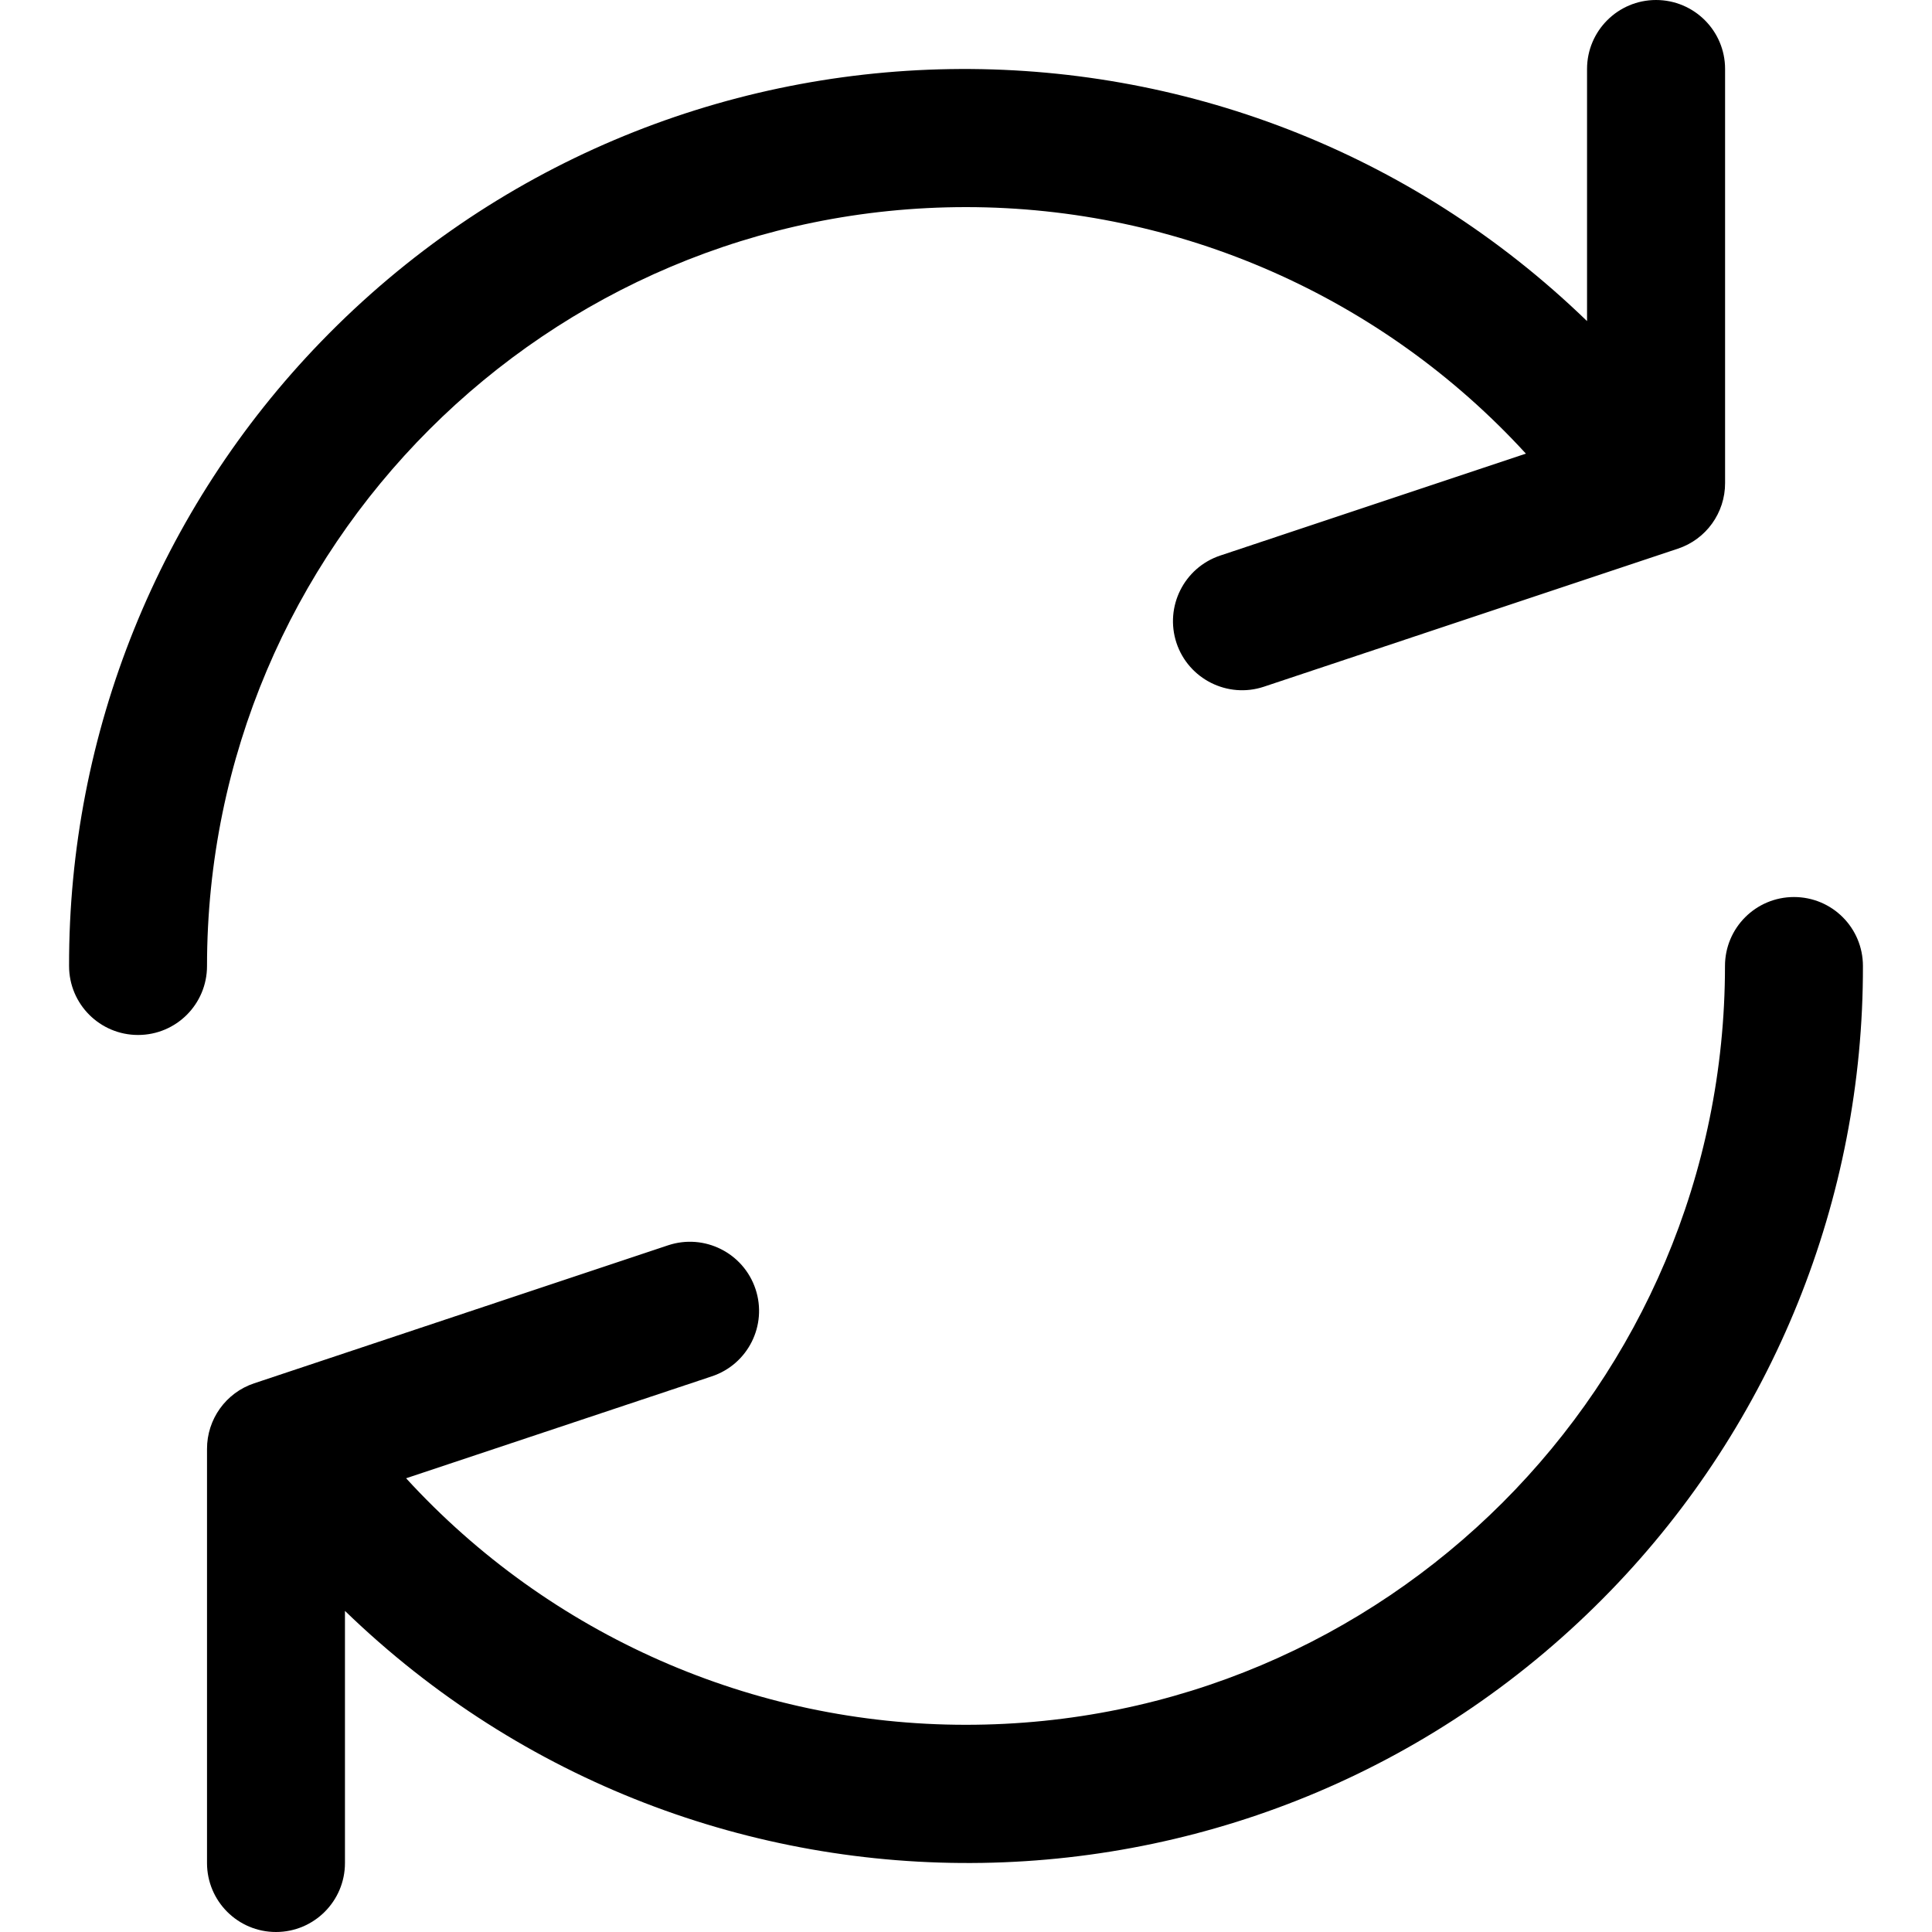 <svg width="20" height="20" viewBox="0 0 20 20" fill="none" xmlns="http://www.w3.org/2000/svg">
<g clip-path="url(#clip0)">
<path d="M17.143 0C16.749 0 16.429 0.32 16.429 0.714V3.324C12.752 -0.237 6.884 -0.142 3.324 3.536C1.646 5.269 0.71 7.588 0.715 10C0.715 10.395 1.035 10.714 1.429 10.714C1.824 10.714 2.143 10.395 2.143 10C2.144 5.661 5.663 2.144 10.002 2.144C12.206 2.145 14.308 3.071 15.796 4.696L12.632 5.751C12.257 5.876 12.055 6.281 12.179 6.656C12.304 7.03 12.709 7.233 13.083 7.109L17.369 5.68C17.662 5.583 17.859 5.308 17.858 5V0.714C17.858 0.32 17.538 0 17.143 0Z" fill="black"/>
<path d="M18.571 9.286C18.177 9.286 17.857 9.605 17.857 10C17.856 14.339 14.338 17.856 9.998 17.855C7.794 17.855 5.692 16.929 4.204 15.303L7.368 14.248C7.743 14.124 7.946 13.719 7.821 13.344C7.696 12.97 7.292 12.767 6.917 12.891L2.631 14.32C2.339 14.417 2.142 14.692 2.143 15V19.286C2.143 19.68 2.462 20 2.857 20C3.251 20 3.571 19.68 3.571 19.286V16.676C7.249 20.237 13.116 20.142 16.676 16.464C18.354 14.731 19.29 12.412 19.285 10C19.285 9.605 18.966 9.286 18.571 9.286Z" fill="black"/>
</g>
<defs>
<clipPath id="clip0">
<rect width="20" height="20" fill="white"/>
</clipPath>
</defs>
</svg>
